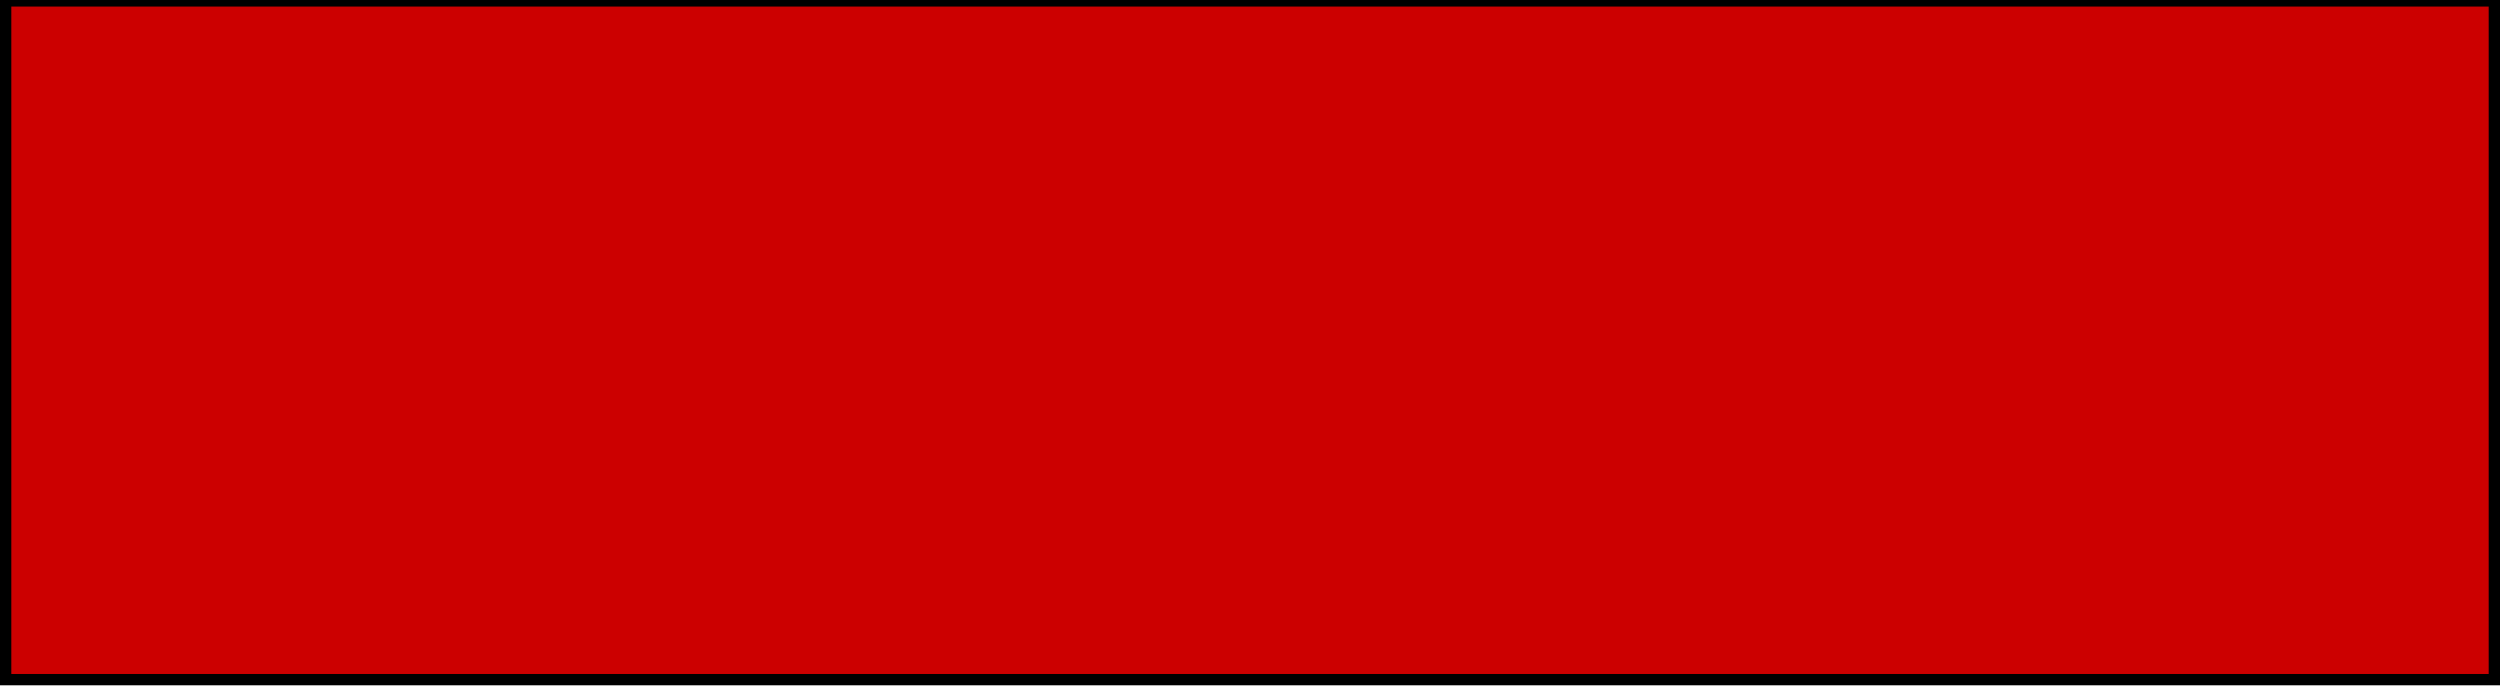 <?xml version="1.0" encoding="UTF-8"?>
<!-- Do not edit this file with editors other than diagrams.net -->
<!DOCTYPE svg PUBLIC "-//W3C//DTD SVG 1.1//EN" "http://www.w3.org/Graphics/SVG/1.1/DTD/svg11.dtd">
<svg xmlns="http://www.w3.org/2000/svg" xmlns:xlink="http://www.w3.org/1999/xlink" version="1.1" width="221px" height="61px" viewBox="-0.5 -0.5 221 61" content="&lt;mxfile host=&quot;app.diagrams.net&quot; modified=&quot;2023-02-21T22:00:23.180Z&quot; agent=&quot;5.0 (Windows NT 10.0; Win64; x64) AppleWebKit/537.36 (KHTML, like Gecko) Chrome/110.0.0.0 Safari/537.36&quot; etag=&quot;K8taHQ2YBu-mT2XeWYfu&quot; version=&quot;20.8.21&quot; type=&quot;device&quot;&gt;&lt;diagram id=&quot;tTah_B4HUo7rbqYSyIKD&quot; name=&quot;Page-1&quot;&gt;jZLBboMwDIafhuOmQDrWXpd13WWnVts5Ii6JFDBK0wJ9+oXGFFA1aRyQ89lO7N9OuKi6nZON/kIFNsmY6hL+nmRZzlj4D6CPgGevEZTOqIjSCezNFQhSXnk2Ck6LQI9ovWmWsMC6hsIvmHQO22XYEe3y1UaW8AD2hbSP9McoryNdj10M/BNMqceX03wTPZUcg6mTk5YK2xni24QLh+ijVXUC7KDdqEvM+/jDey/MQe3/k7Dpv1esg12fiqs/qIM+5eKJ2rhIe6aGqVjfjwo4PNcKhktYwt9abTzsG1kM3jaMPDDtKxtOaTCPxlqBFt0tlwvBwhf4Y7FU/wWch26GqPgdYAXe9SGEvKsVCUmblGbs+WUdUTuN5q63no0lJyZpG8r77ZNgwSDNxuM0m5tvtuB8+ws=&lt;/diagram&gt;&lt;/mxfile&gt;"><defs/><g><rect x="0" y="-0.42" width="220" height="60" fill="#cc0000" stroke="rgb(0, 0, 0)" pointer-events="all"/></g></svg>